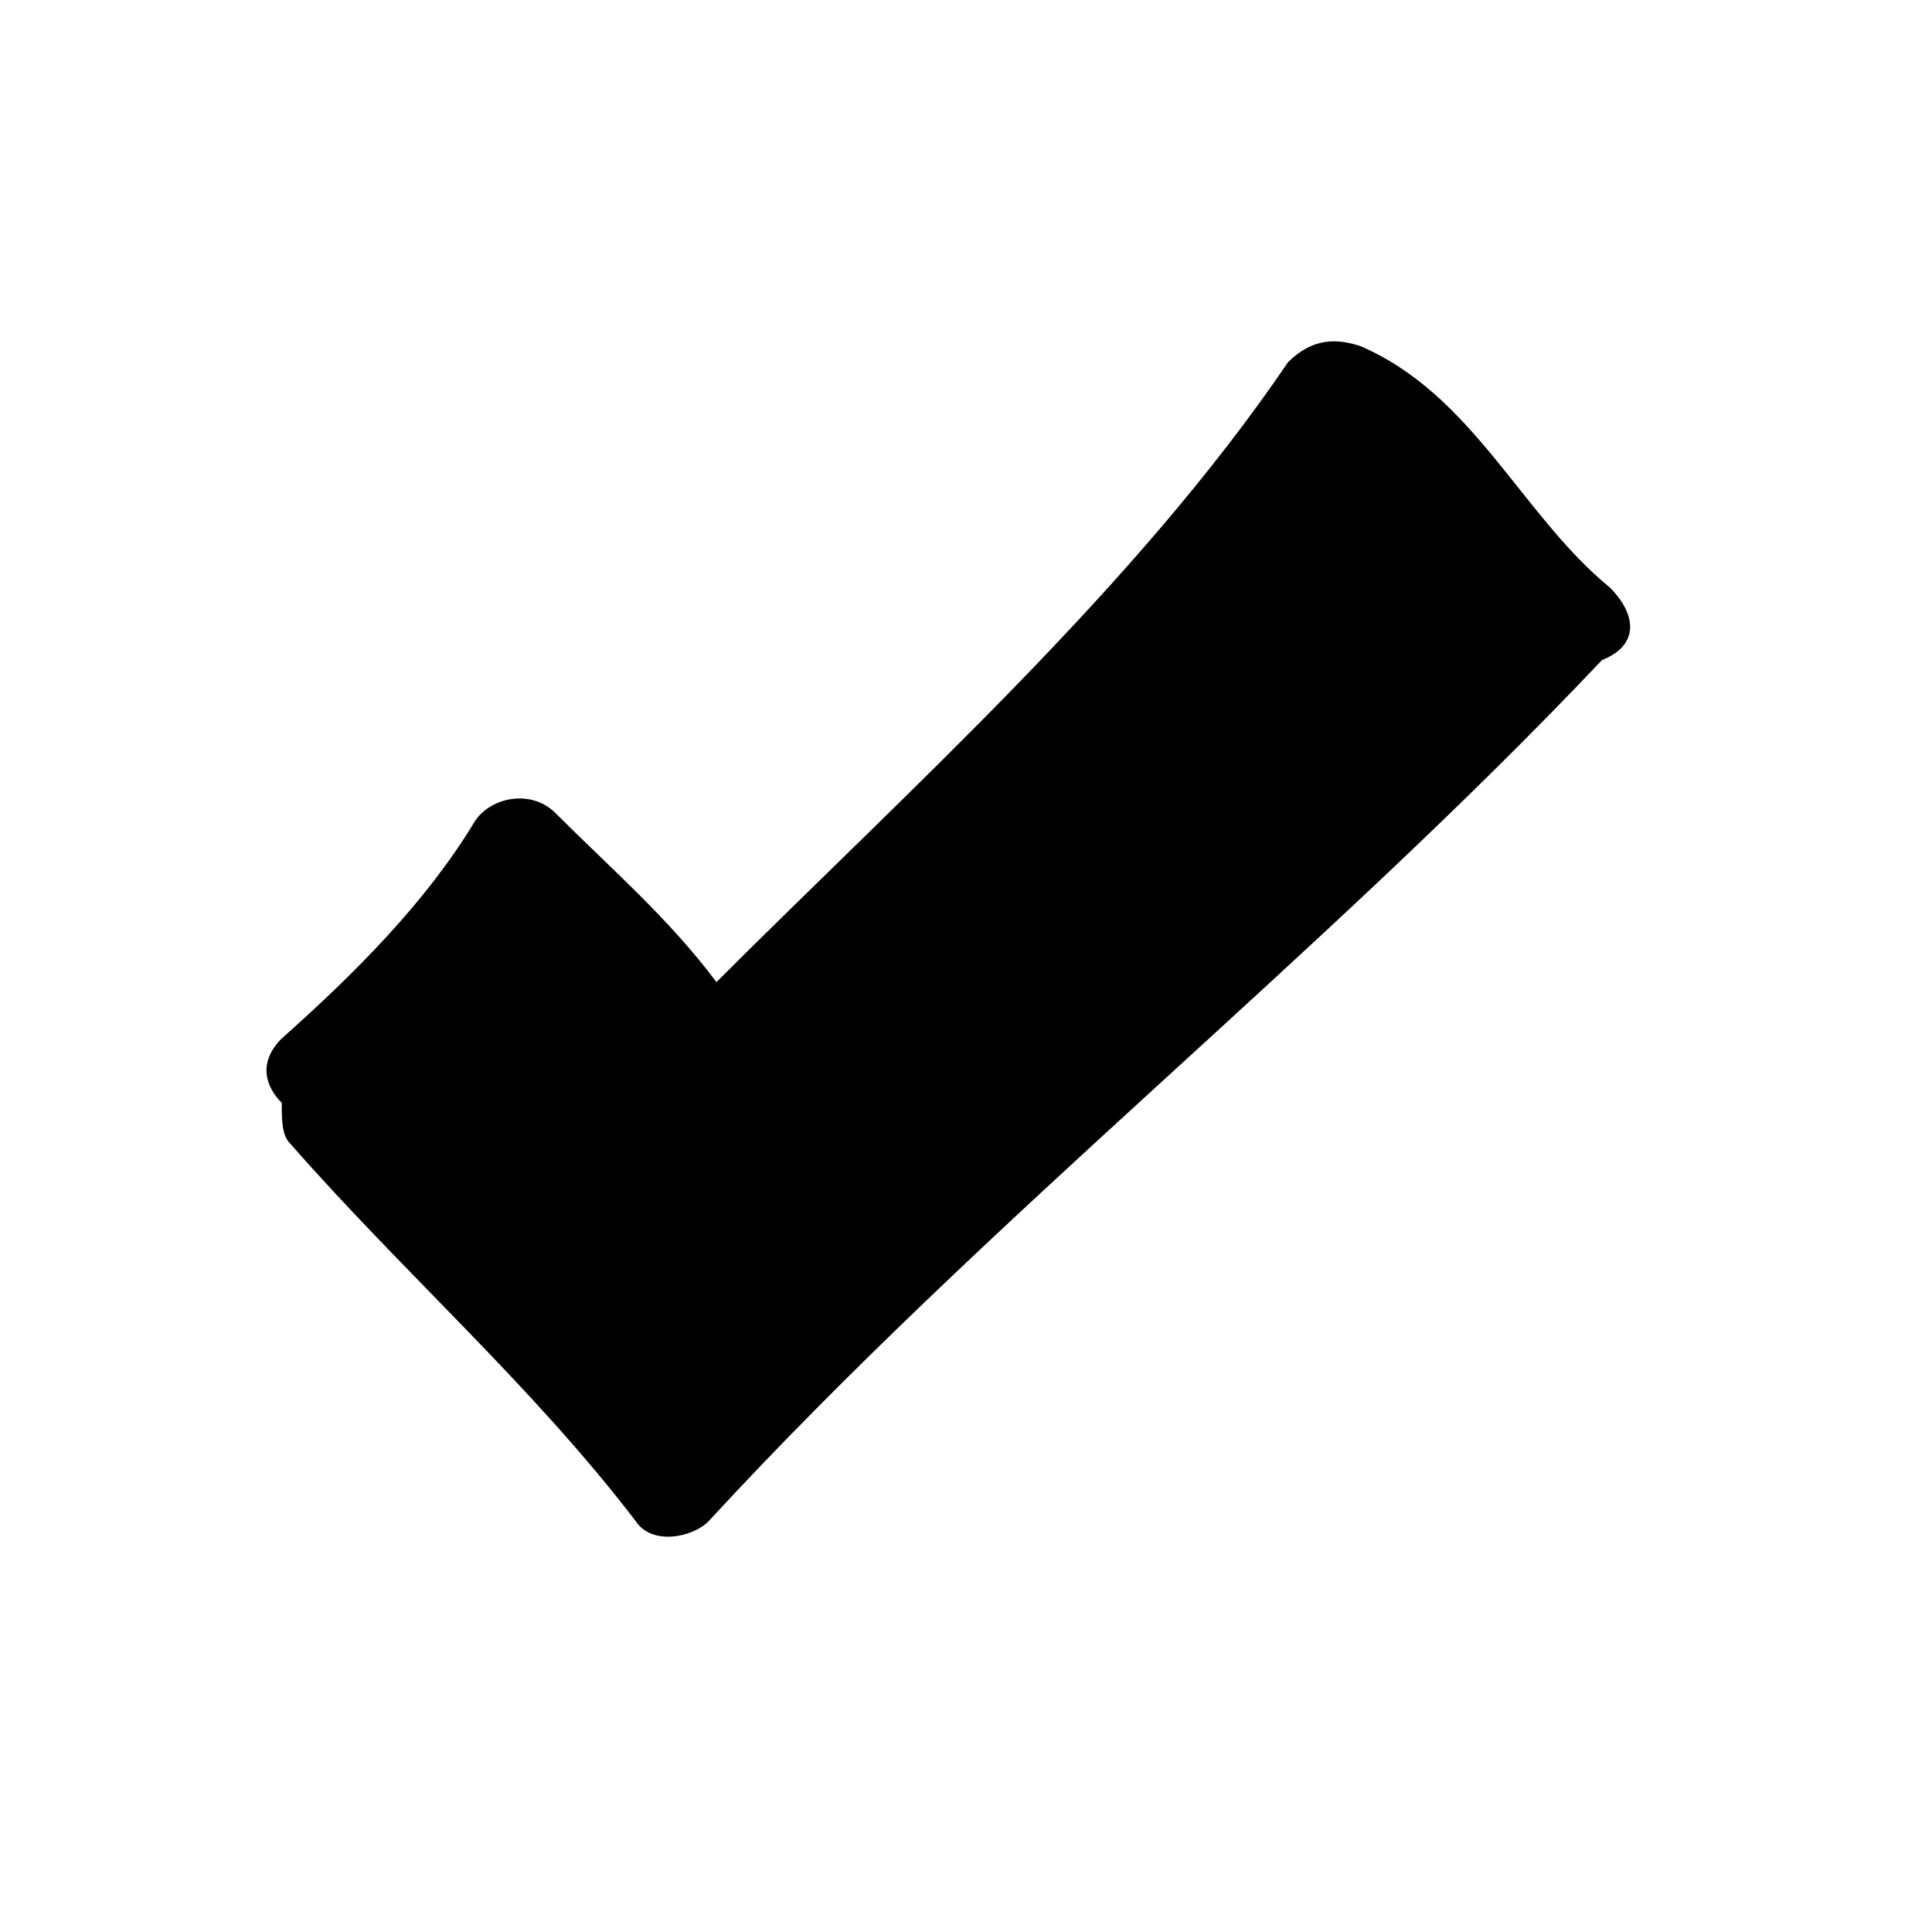 <svg xmlns="http://www.w3.org/2000/svg" viewBox="0 0 24 24"><path d="M20 7.3c-1.1-.9-1.7-2.4-3.1-3-.3-.1-.6-.1-.9.2-1.9 2.8-4.7 5.3-7.1 7.7-.6-.8-1.3-1.4-2-2.1-.3-.3-.8-.2-1 .1-.6 1-1.5 1.9-2.4 2.7-.3.3-.2.6 0 .8 0 .2 0 .4.1.5 1.4 1.6 3 3 4.3 4.7.2.3.7.2.9 0 3.5-3.8 7.6-7 11.1-10.7.5-.2.4-.6.1-.9z"/></svg>
